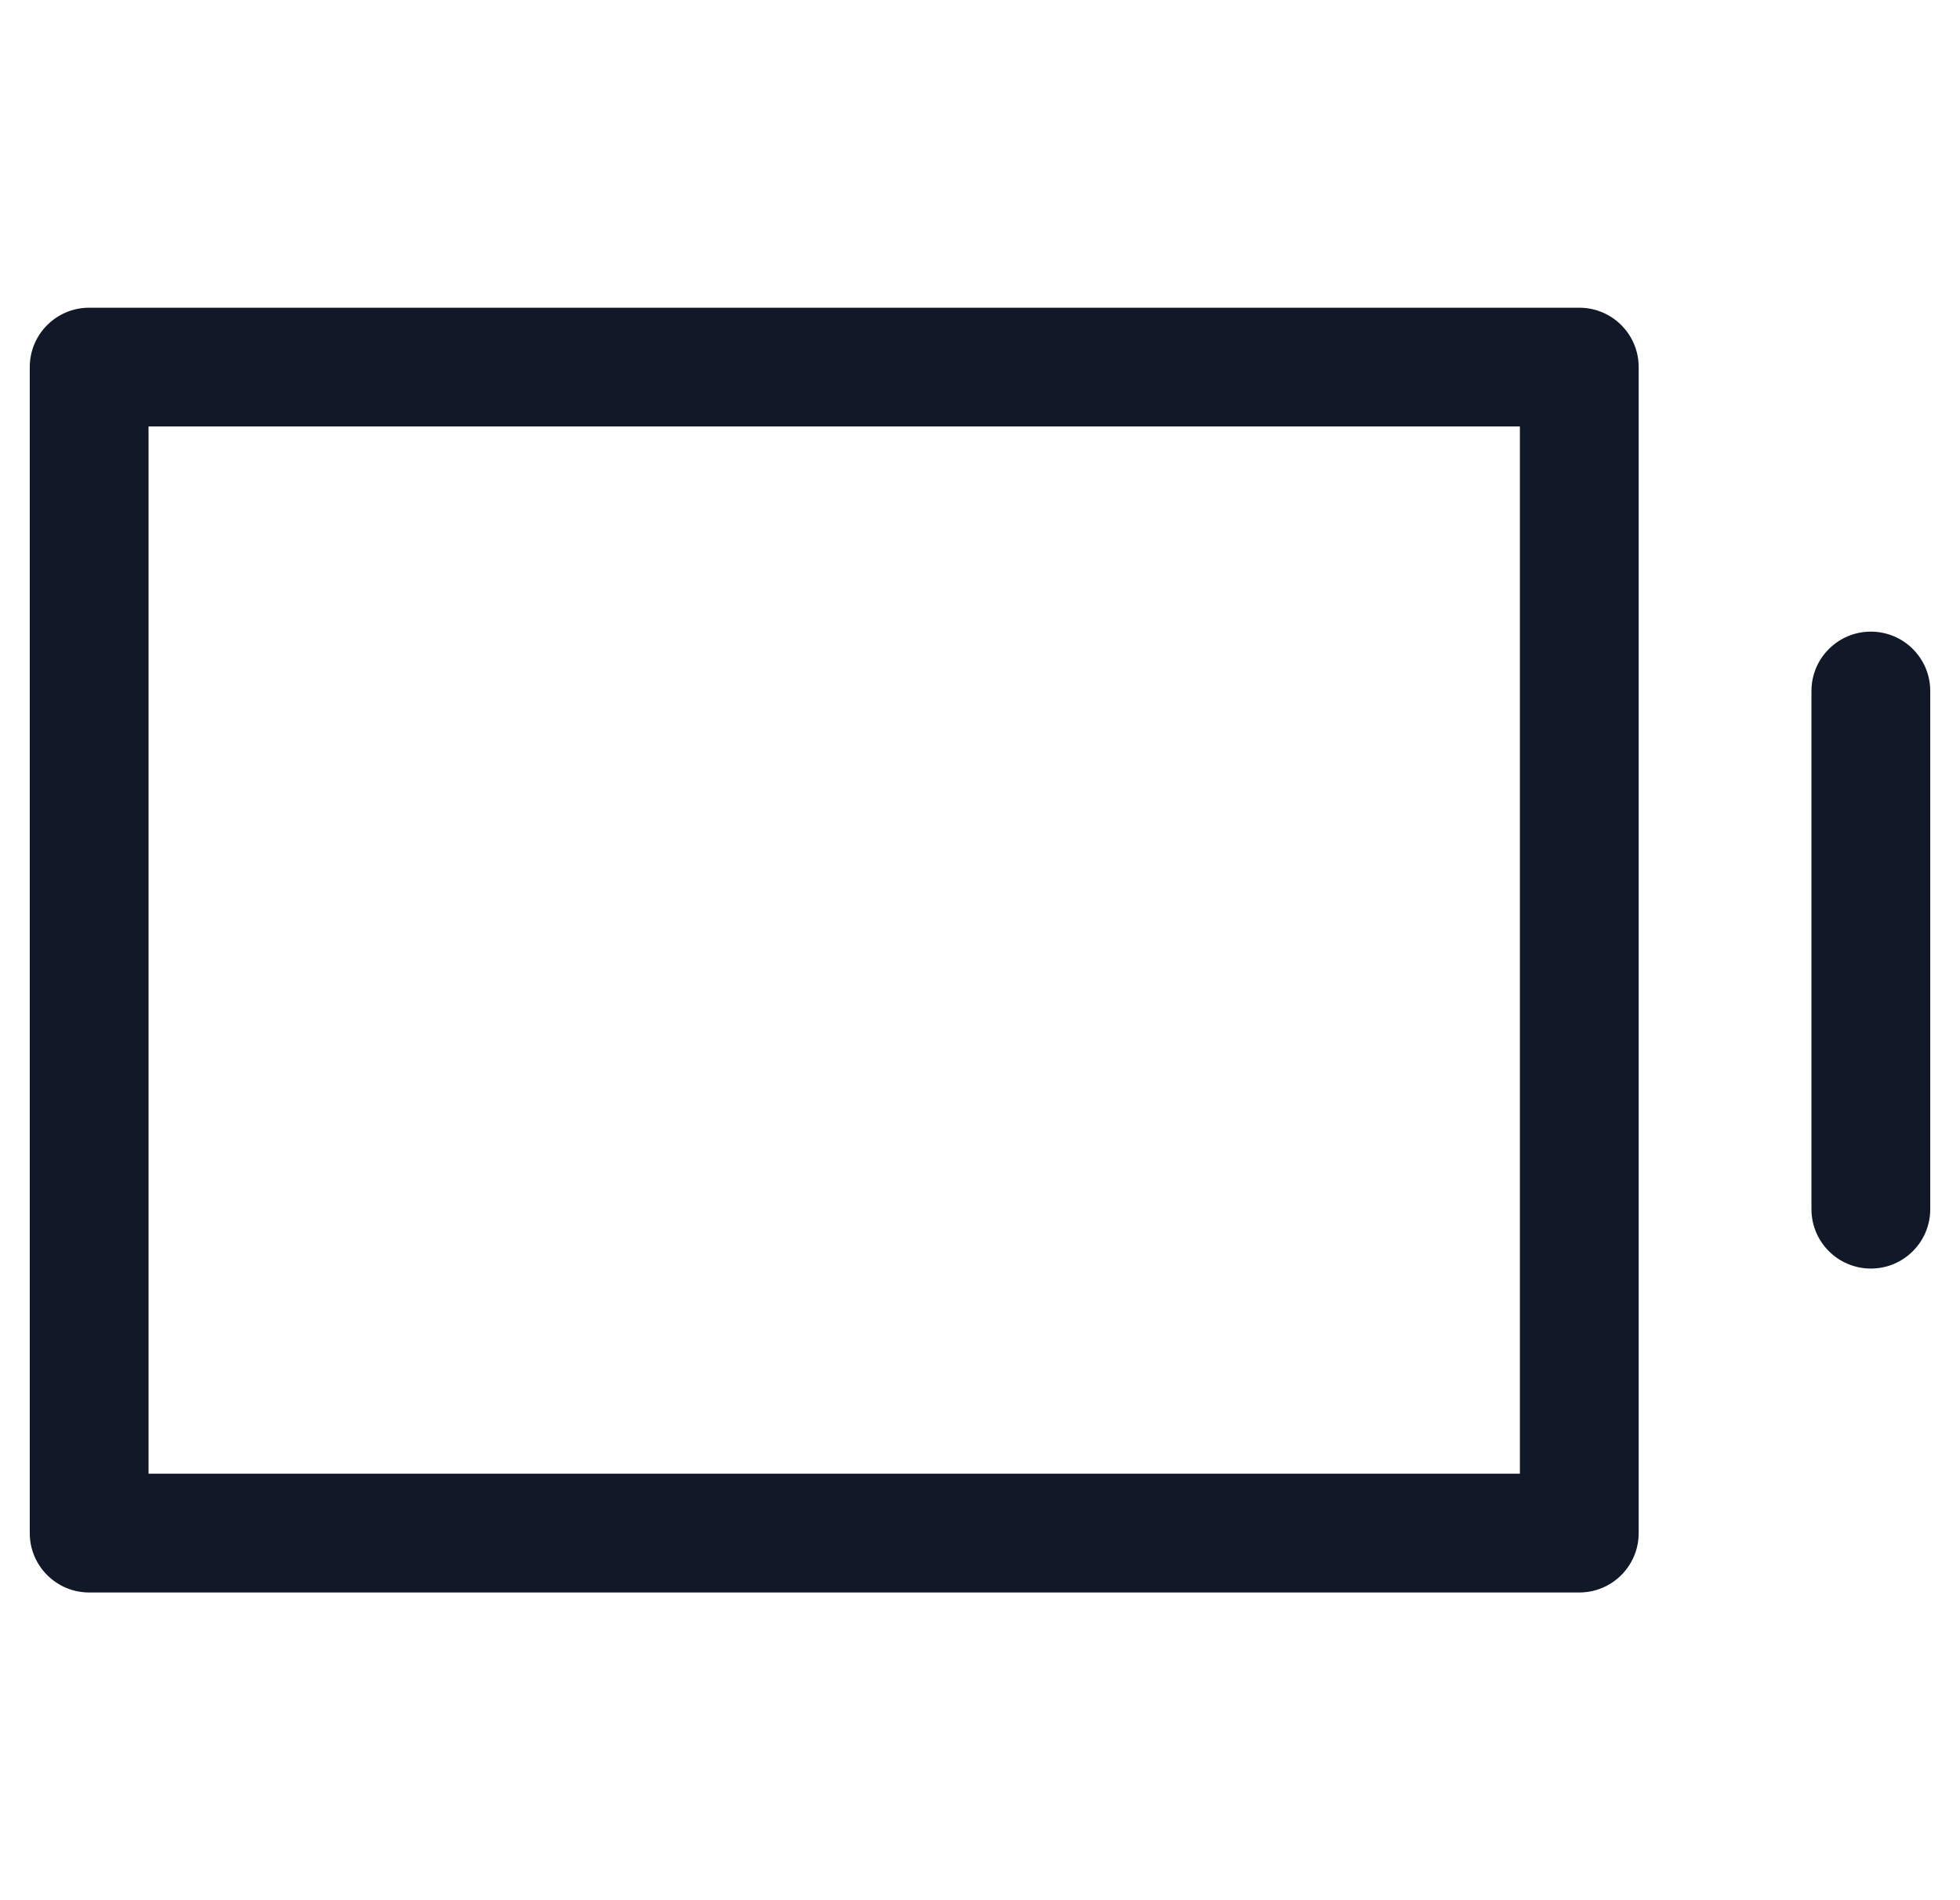 <svg width="33" height="32" viewBox="0 0 33 32" fill="none" xmlns="http://www.w3.org/2000/svg">
<path fill-rule="evenodd" clip-rule="evenodd" d="M1.501 5.182C0.949 5.182 0.501 5.63 0.501 6.182V25.818C0.501 26.37 0.949 26.818 1.501 26.818H26.59C27.143 26.818 27.59 26.37 27.59 25.818V6.182C27.59 5.63 27.143 5.182 26.59 5.182H1.501ZM2.501 24.818V7.182H25.59V24.818H2.501ZM32.499 11.637C32.499 11.084 32.051 10.637 31.499 10.637C30.947 10.637 30.499 11.084 30.499 11.637V20.363C30.499 20.916 30.947 21.363 31.499 21.363C32.051 21.363 32.499 20.916 32.499 20.363V11.637Z" fill="#111827"/>
</svg>
